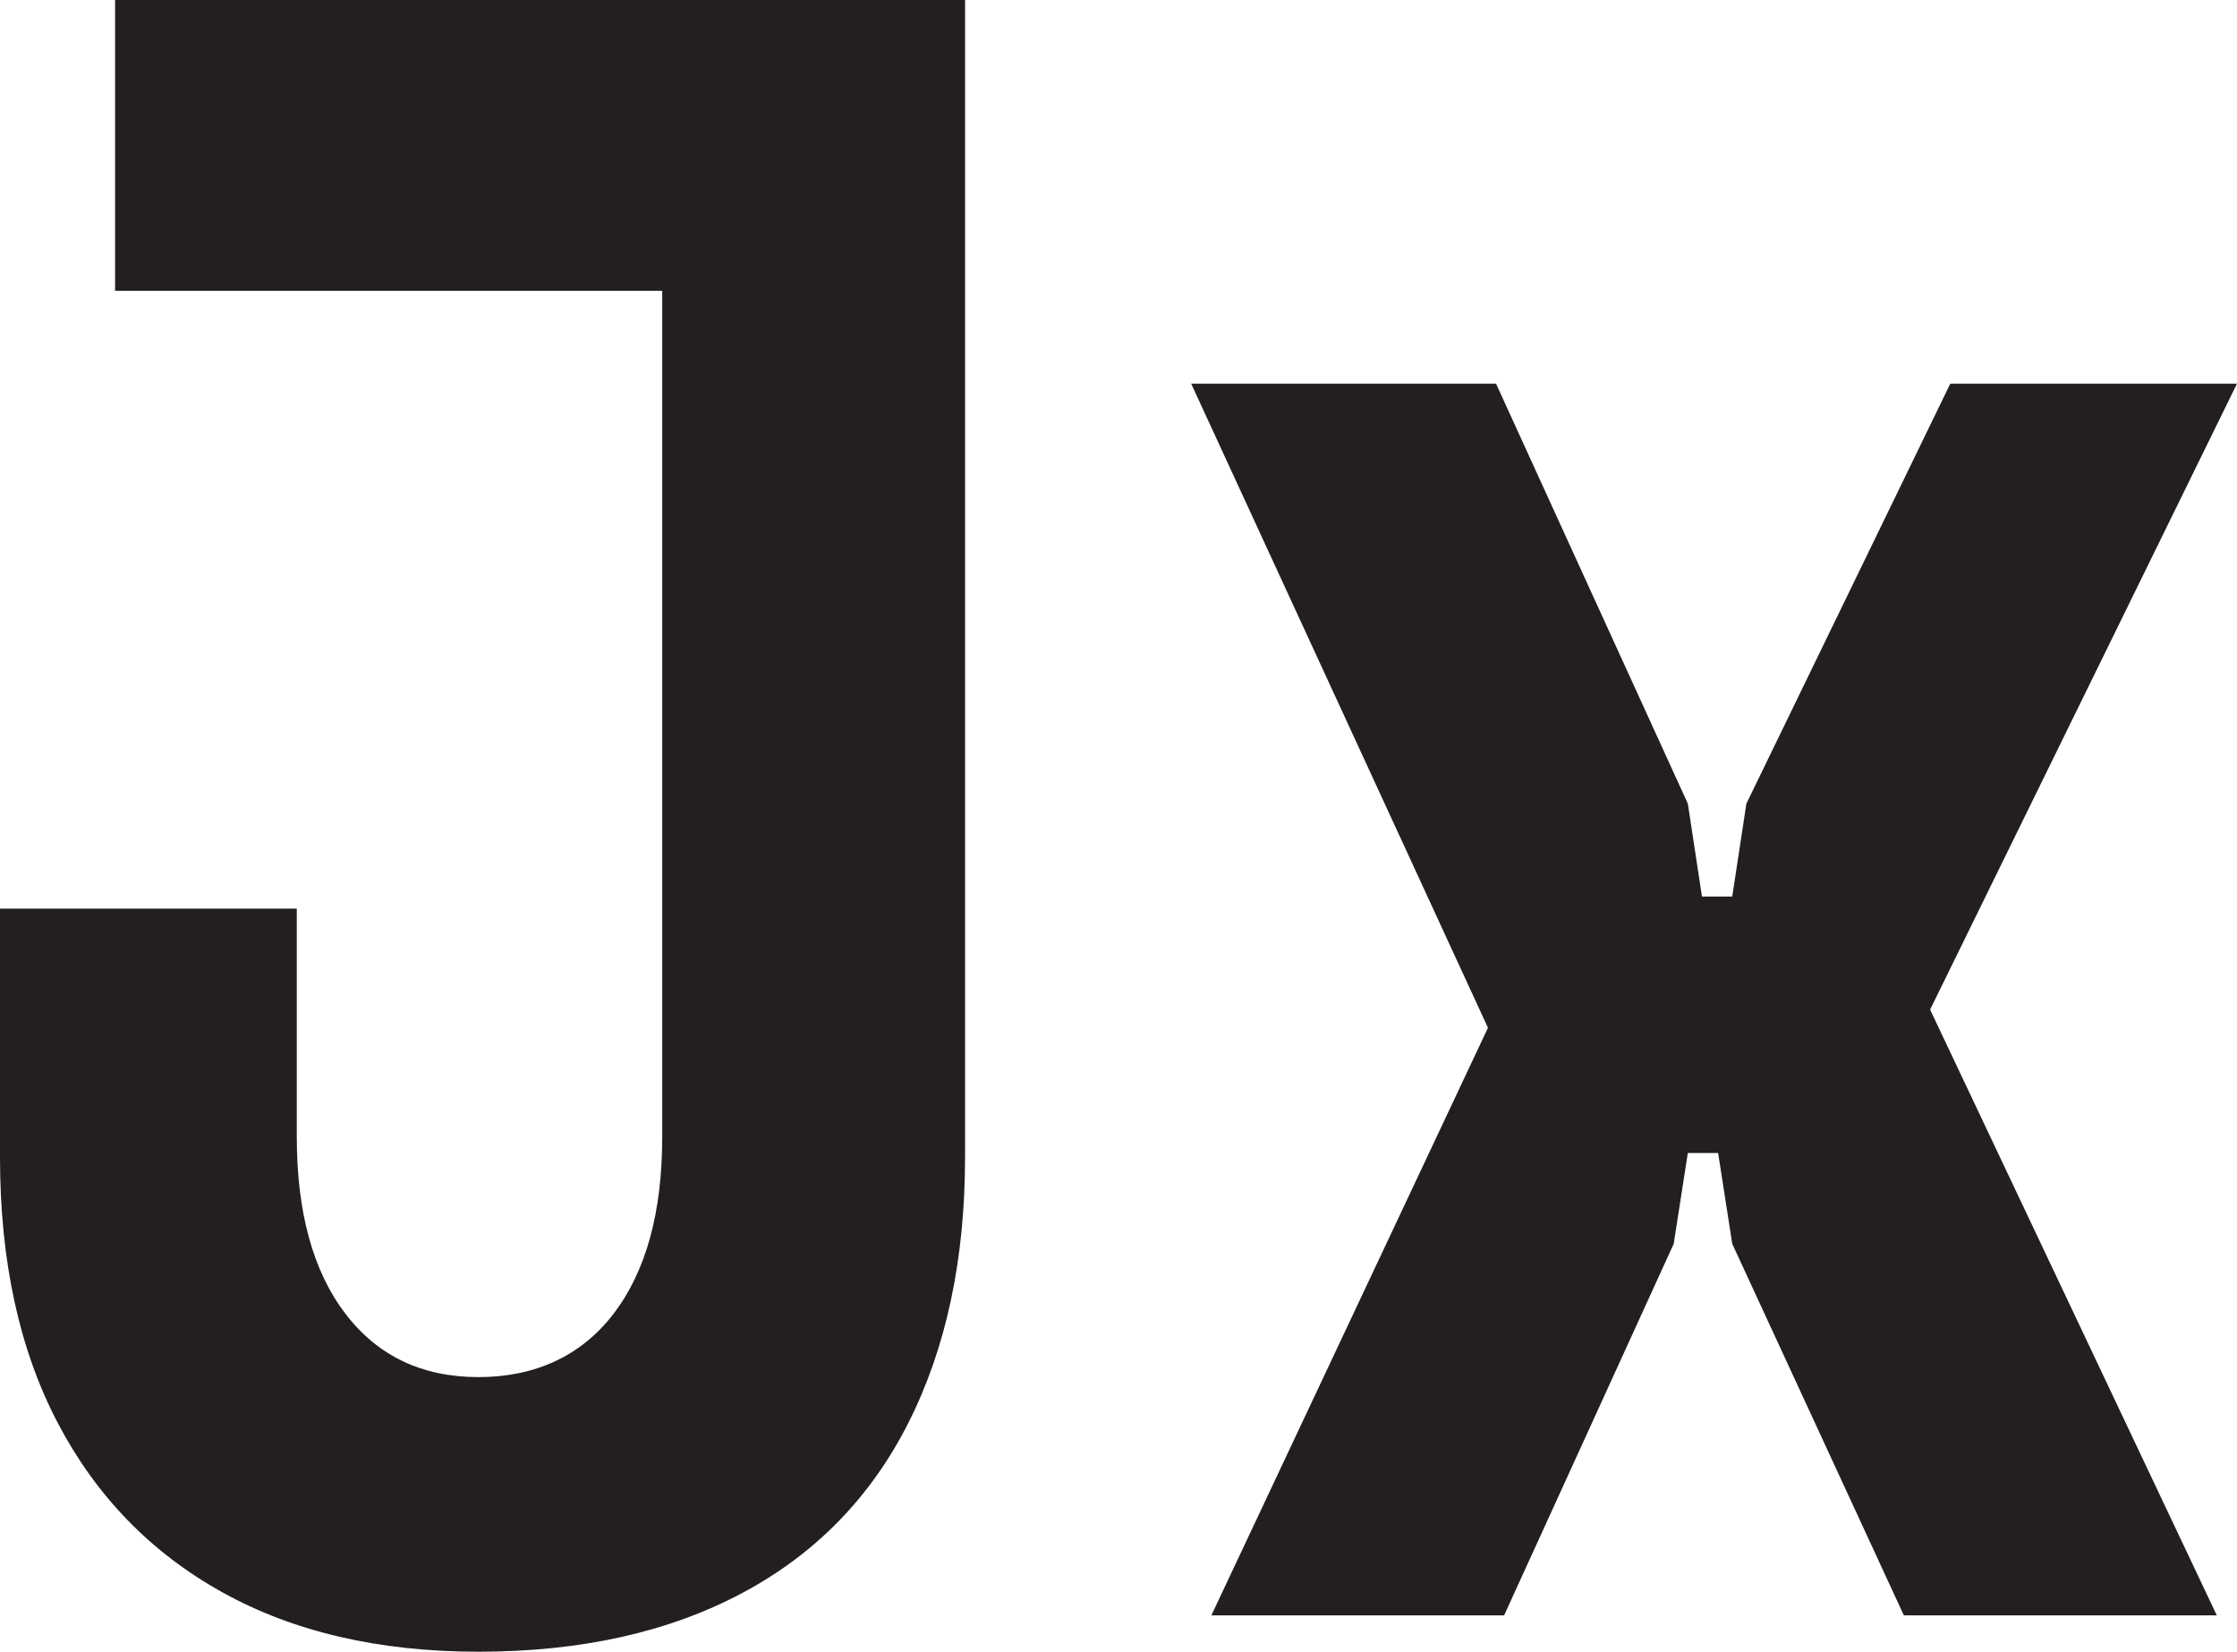 <?xml version="1.0" encoding="UTF-8"?>
<svg id="Layer_2" data-name="Layer 2" xmlns="http://www.w3.org/2000/svg" viewBox="0 0 1107.99 818">
  <defs>
    <style>
      .cls-1 {
        fill: #231f20;
        stroke-width: 0px;
      }
    </style>
  </defs>
  <g id="Layer_1-2" data-name="Layer 1">
    <g>
      <path class="cls-1" d="M237,818c-49.34,0-91.67-9.84-127-29.5-35.34-19.66-62.5-47.66-81.5-84C9.5,668.17,0,624.34,0,573v-123h147v113c0,37.34,8,66.5,24,87.5s38,31.5,66,31.5,51-10.5,67-31.5,24-50.16,24-87.5V144H57V0h421v573c0,50.67-9.34,94.5-28,131.5-18.67,37-46.17,65.17-82.5,84.5-36.34,19.33-79.84,29-130.5,29Z"/>
      <path class="cls-1" d="M599.99,800l137-291-147-319h151l95,208,7,46h15l7-46,101-208h142l-152,310,142,300h-155l-85-184-7-45h-15l-7,45-84,184h-145Z"/>
    </g>
  </g>
</svg>